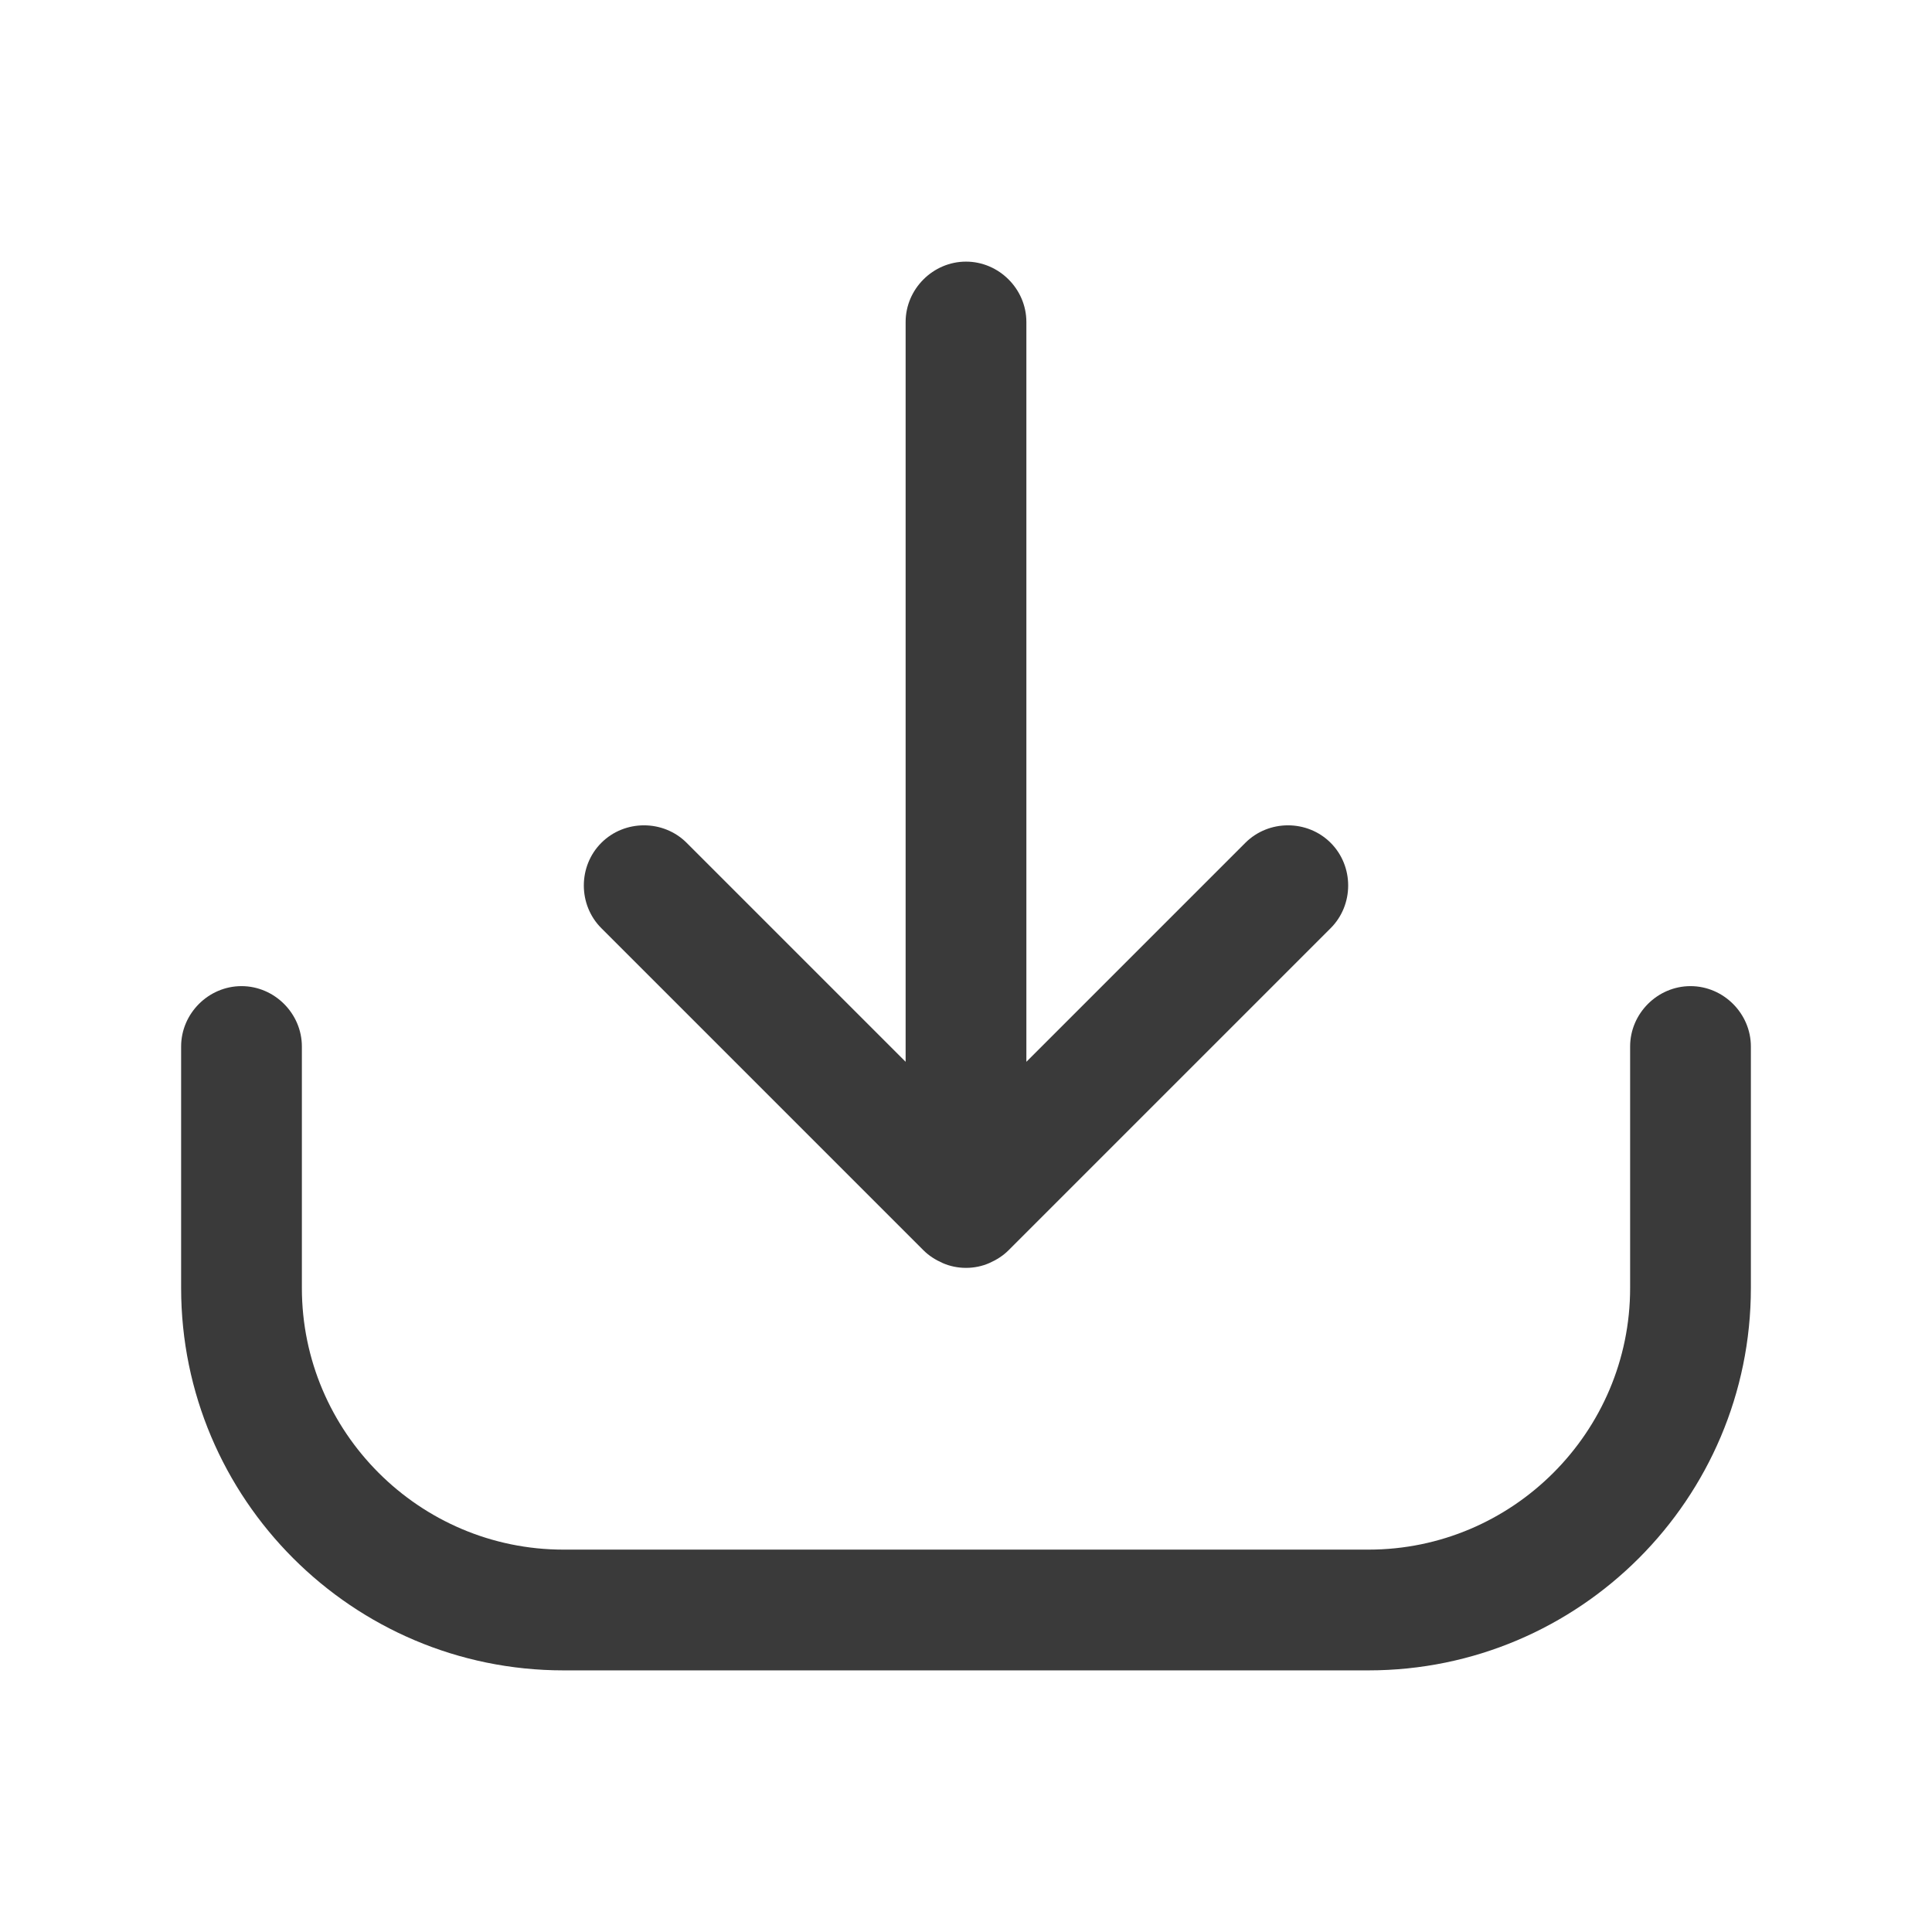 <svg width="24" height="24" viewBox="0 0 24 24" fill="none" xmlns="http://www.w3.org/2000/svg">
<path d="M11.47 15.53C11.54 15.6 11.62 15.65 11.71 15.69C11.8 15.73 11.9 15.75 12 15.75C12.1 15.75 12.2 15.73 12.29 15.69C12.38 15.65 12.46 15.6 12.53 15.53L16.53 11.53C16.82 11.24 16.82 10.76 16.53 10.47C16.24 10.18 15.76 10.18 15.47 10.47L12.75 13.19V4C12.75 3.59 12.41 3.25 12 3.25C11.59 3.25 11.25 3.59 11.25 4V13.19L8.53 10.47C8.24 10.18 7.76 10.18 7.47 10.47C7.18 10.76 7.18 11.24 7.47 11.53L11.47 15.53Z" fill="#3A3A3A"/>
<path d="M21 12.25C20.59 12.25 20.25 12.59 20.25 13V16C20.25 17.79 18.79 19.25 17 19.25H7C5.21 19.25 3.75 17.79 3.75 16V13C3.75 12.59 3.41 12.25 3 12.25C2.59 12.25 2.25 12.59 2.25 13V16C2.25 18.62 4.38 20.75 7 20.75H17C19.62 20.75 21.75 18.62 21.75 16V13C21.75 12.59 21.41 12.25 21 12.25Z" fill="#3A3A3A"/>
</svg>
